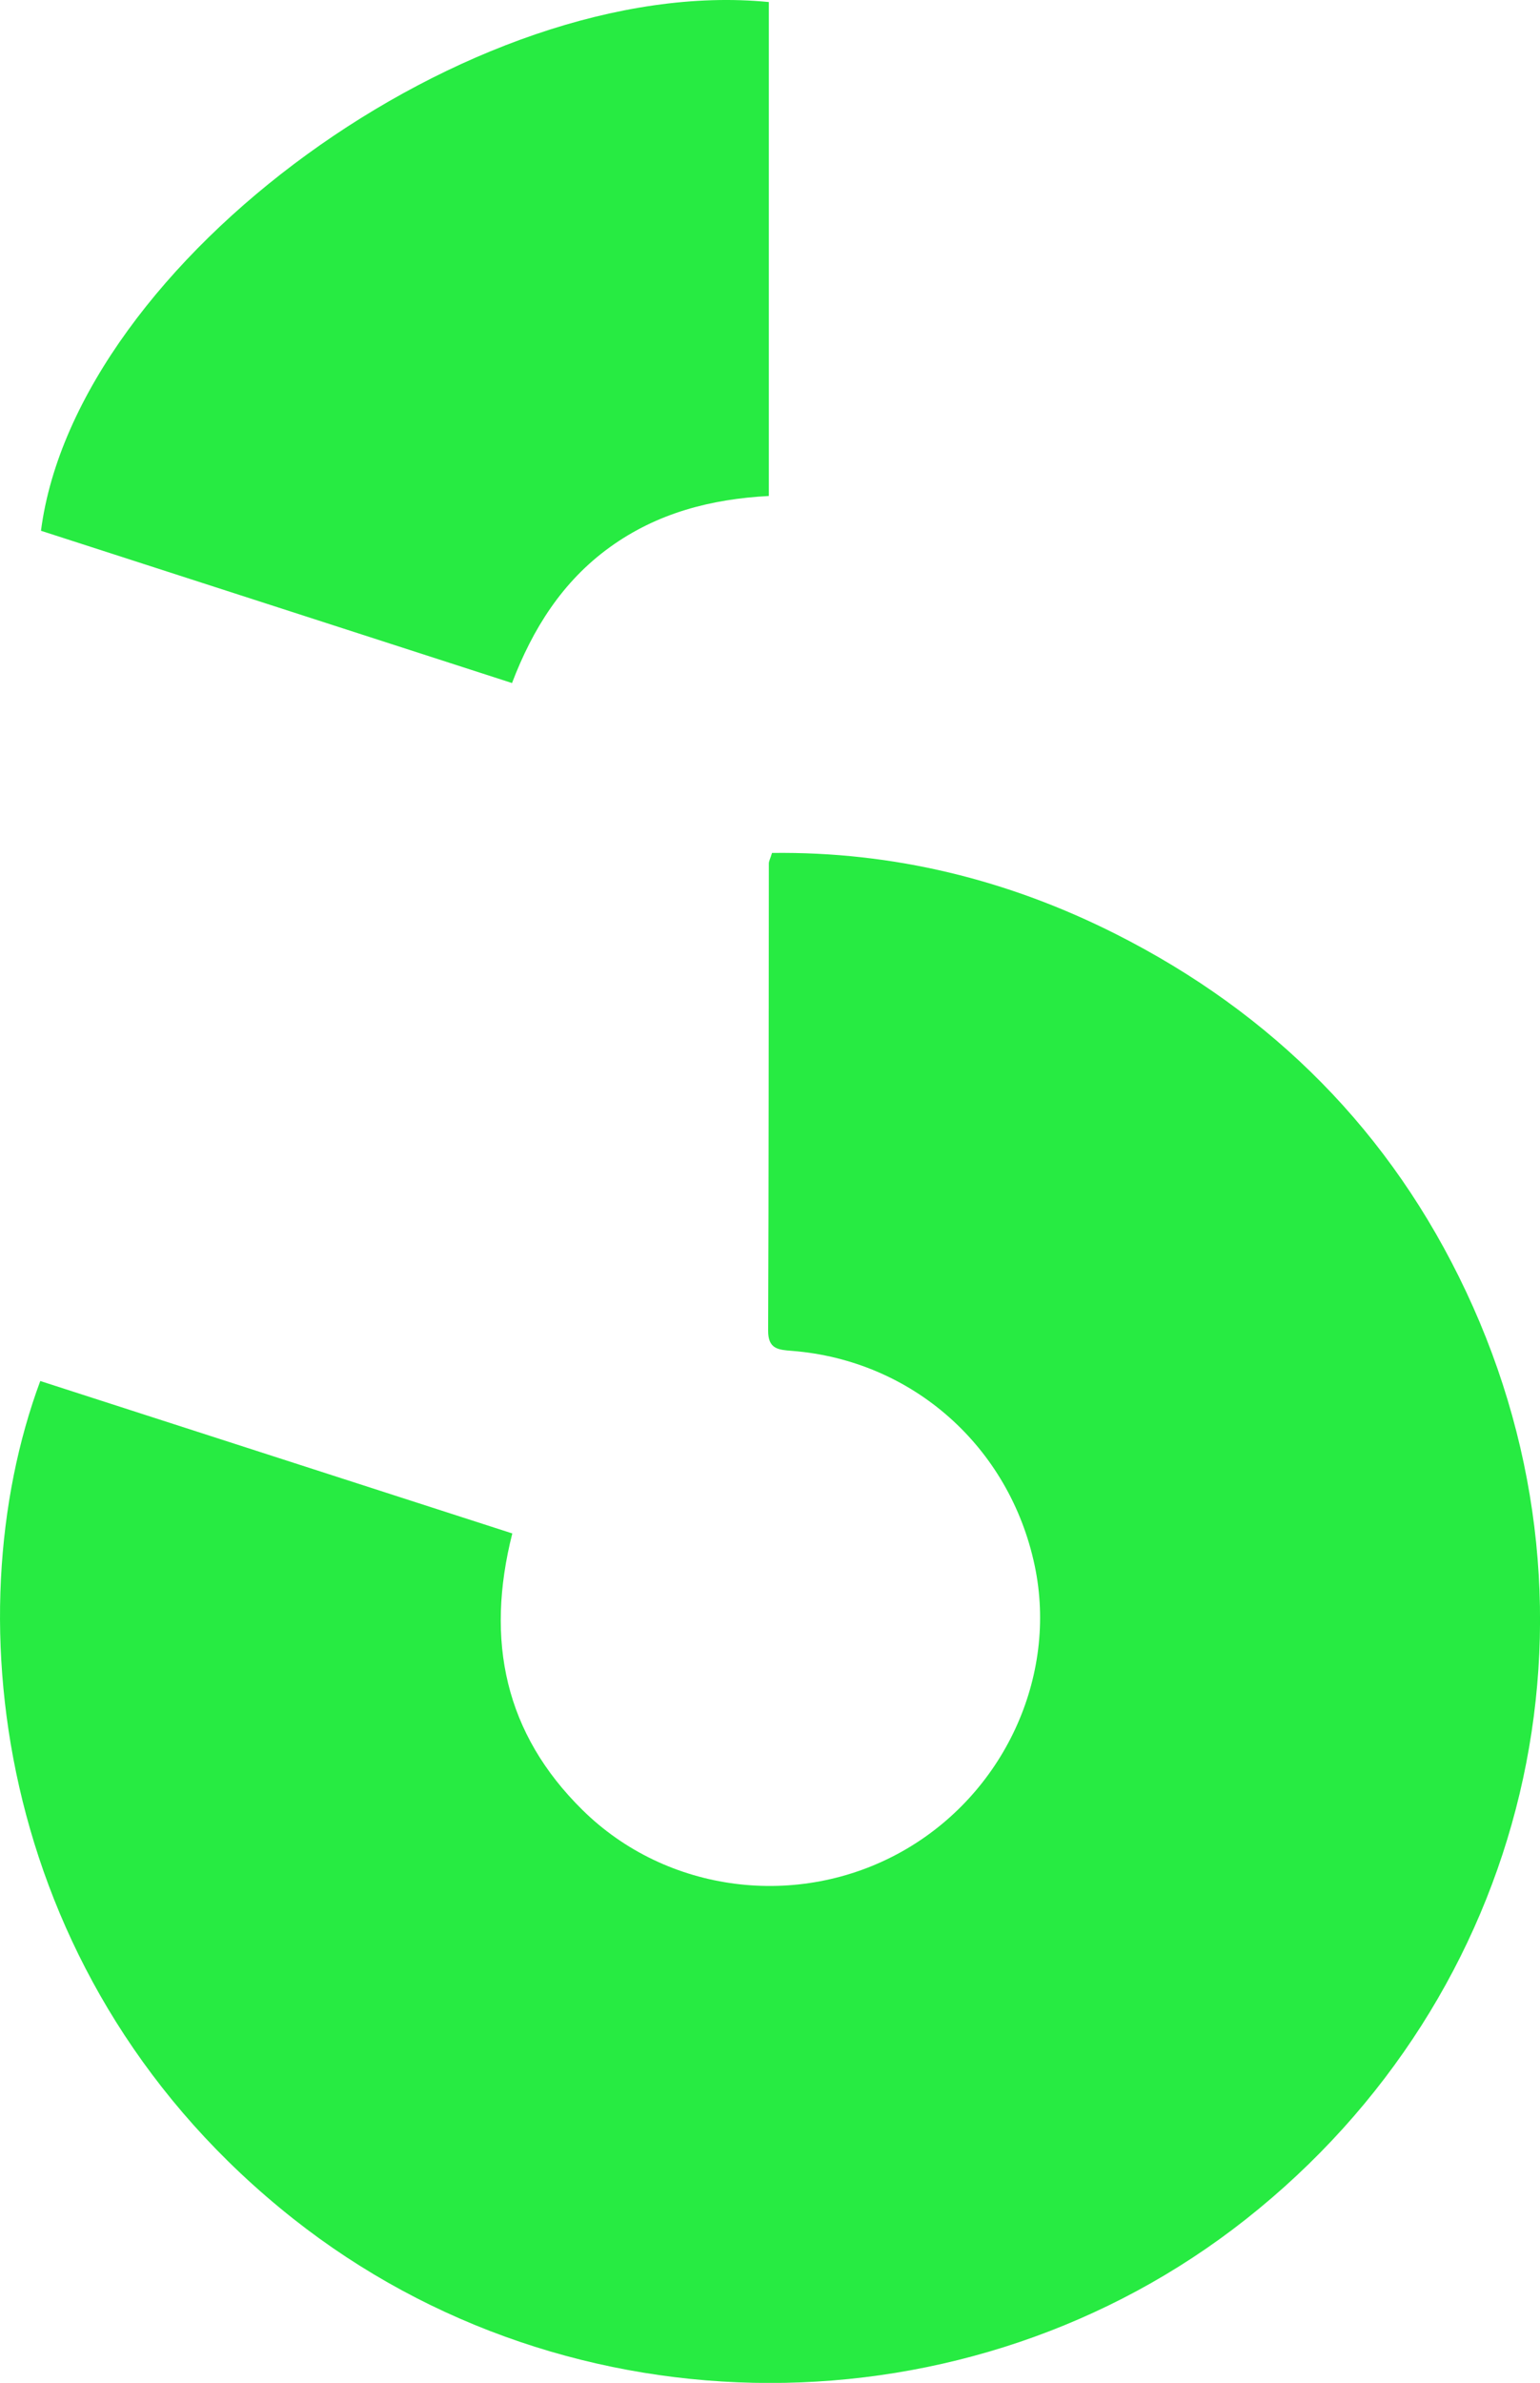 <?xml version="1.0" encoding="UTF-8"?><svg id="Calque_2" xmlns="http://www.w3.org/2000/svg" viewBox="0 0 285.31 441.18"><defs><style>.cls-1{fill:#27eb42;}</style></defs><g id="Calque_1-2"><g id="_3vgYzo"><path class="cls-1" d="m94.91,283.92c-5.05,19.95-1.33,37.08,13.01,51.2,15.63,15.41,40.01,18.42,59.15,7.7,18.86-10.56,28.98-32.34,24.62-52.97-4.66-22.03-22.66-37.98-44.94-39.74-2.53-.2-4.45-.3-4.44-3.75.12-28.82.09-57.64.13-86.46,0-.47.27-.93.59-1.98,22.45-.28,43.69,4.92,63.72,15.03,29.08,14.68,50.97,36.69,64.86,66.18,28.4,60.34,11.65,130.35-40.77,171.74-51.29,40.5-125.31,40.41-176.54-.1C-.59,367.36-8.86,299.62,7.46,255.69c29.01,9.36,58.05,18.74,87.45,28.22Z"/><path class="cls-1" d="m94.85,126.46c-29.76-9.62-58.54-18.91-87.26-28.19C14.06,48.38,87.63-5.04,142.44.38v91.45c-10.74.56-20.73,3.17-29.48,9.5-8.76,6.33-14.27,15.08-18.1,25.13Z"/></g></g></svg>